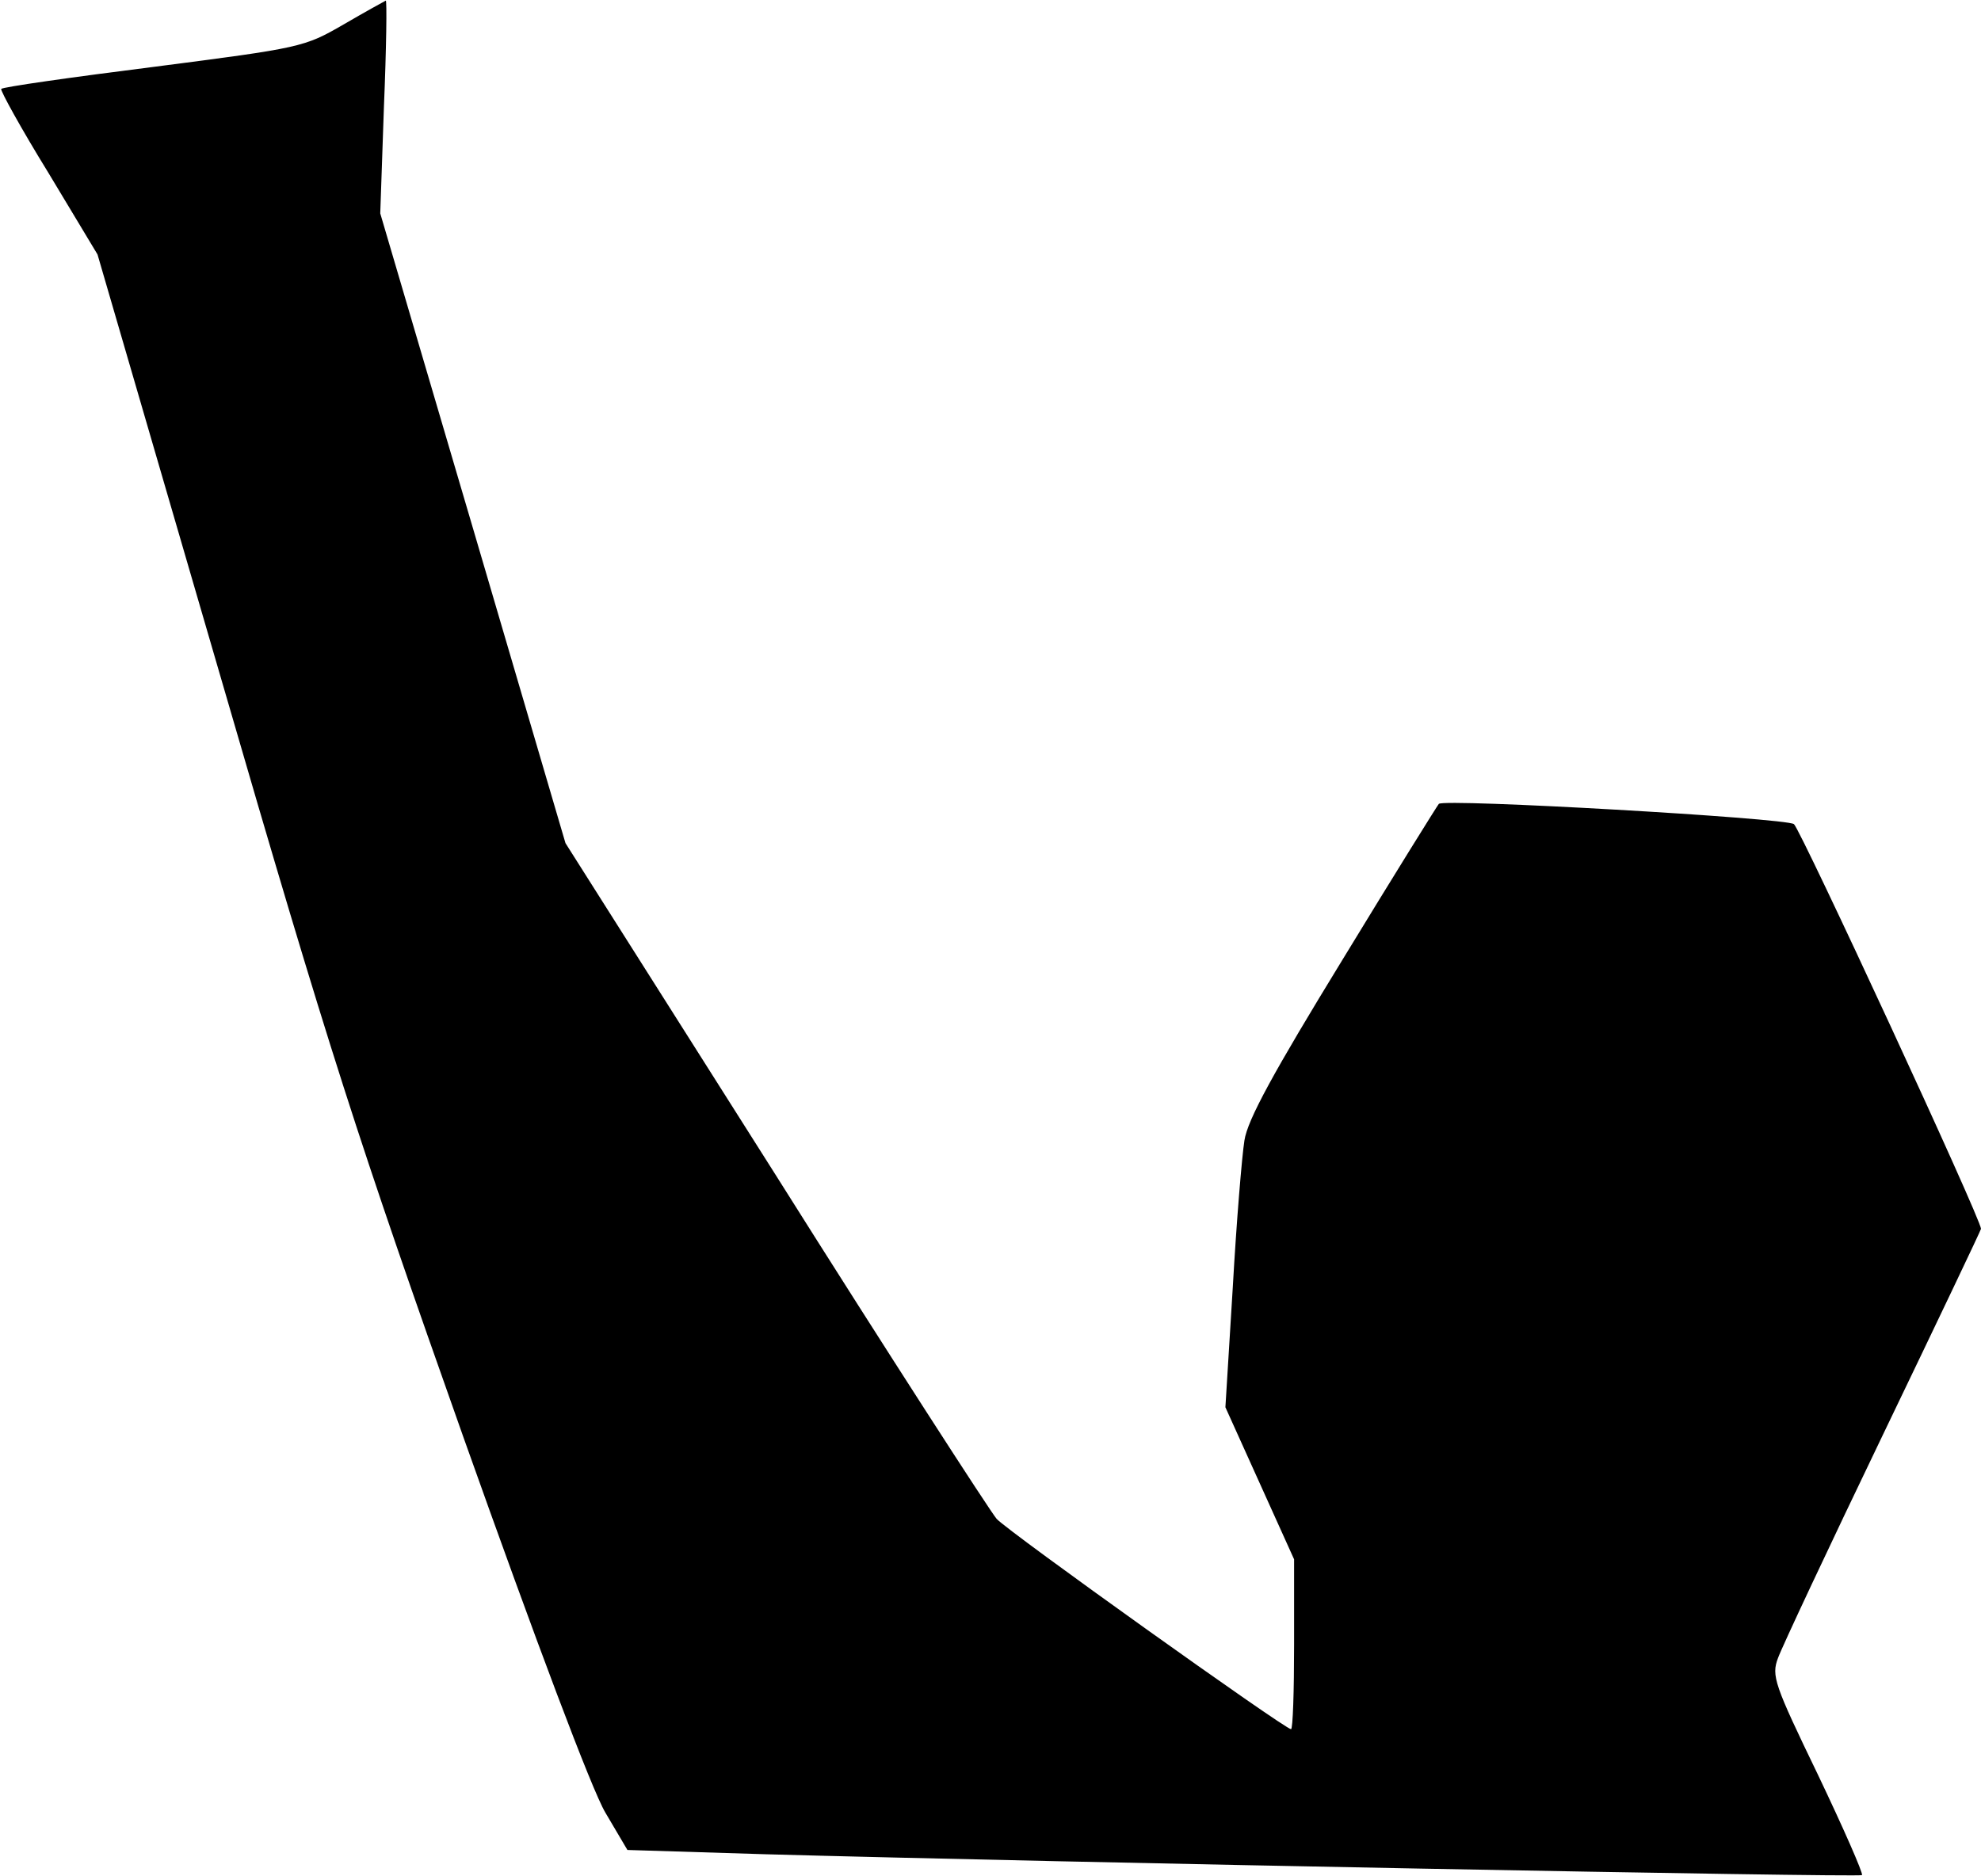 <?xml version="1.0" standalone="no"?>
<!DOCTYPE svg PUBLIC "-//W3C//DTD SVG 20010904//EN"
 "http://www.w3.org/TR/2001/REC-SVG-20010904/DTD/svg10.dtd">
<svg version="1.0" xmlns="http://www.w3.org/2000/svg"
 width="323pt" height="306pt" viewBox="0 0 323 306"
 preserveAspectRatio="xMidYMid meet">
<g transform="translate(0,306) scale(0.1,-0.1)"
fill="#000000" stroke="none">
<path fill="#000000" stroke="none" d="M560 3020 c-64 -37 -69 -38 -309 -69
-135 -17 -247 -33 -249 -36 -2 -2 32 -64 77 -137 l80 -133 201 -690 c177 -610
224 -754 396 -1240 118 -332 209 -574 231 -611 l36 -61 226 -7 c467 -13 1782
-38 1787 -34 2 3 -30 76 -72 164 -71 147 -76 161 -65 190 6 17 83 181 171 364
88 183 160 334 160 336 0 16 -294 651 -305 660 -13 10 -571 42 -579 33 -2 -2
-73 -116 -157 -254 -112 -183 -155 -261 -160 -295 -4 -25 -13 -133 -19 -240
l-12 -195 56 -124 56 -124 0 -139 c0 -76 -2 -138 -5 -138 -10 0 -461 322 -480
343 -11 13 -174 265 -361 562 l-342 540 -151 514 -151 513 6 174 c4 96 5 174
3 173 -2 -1 -33 -18 -69 -39z"/>
</g>
</svg>
